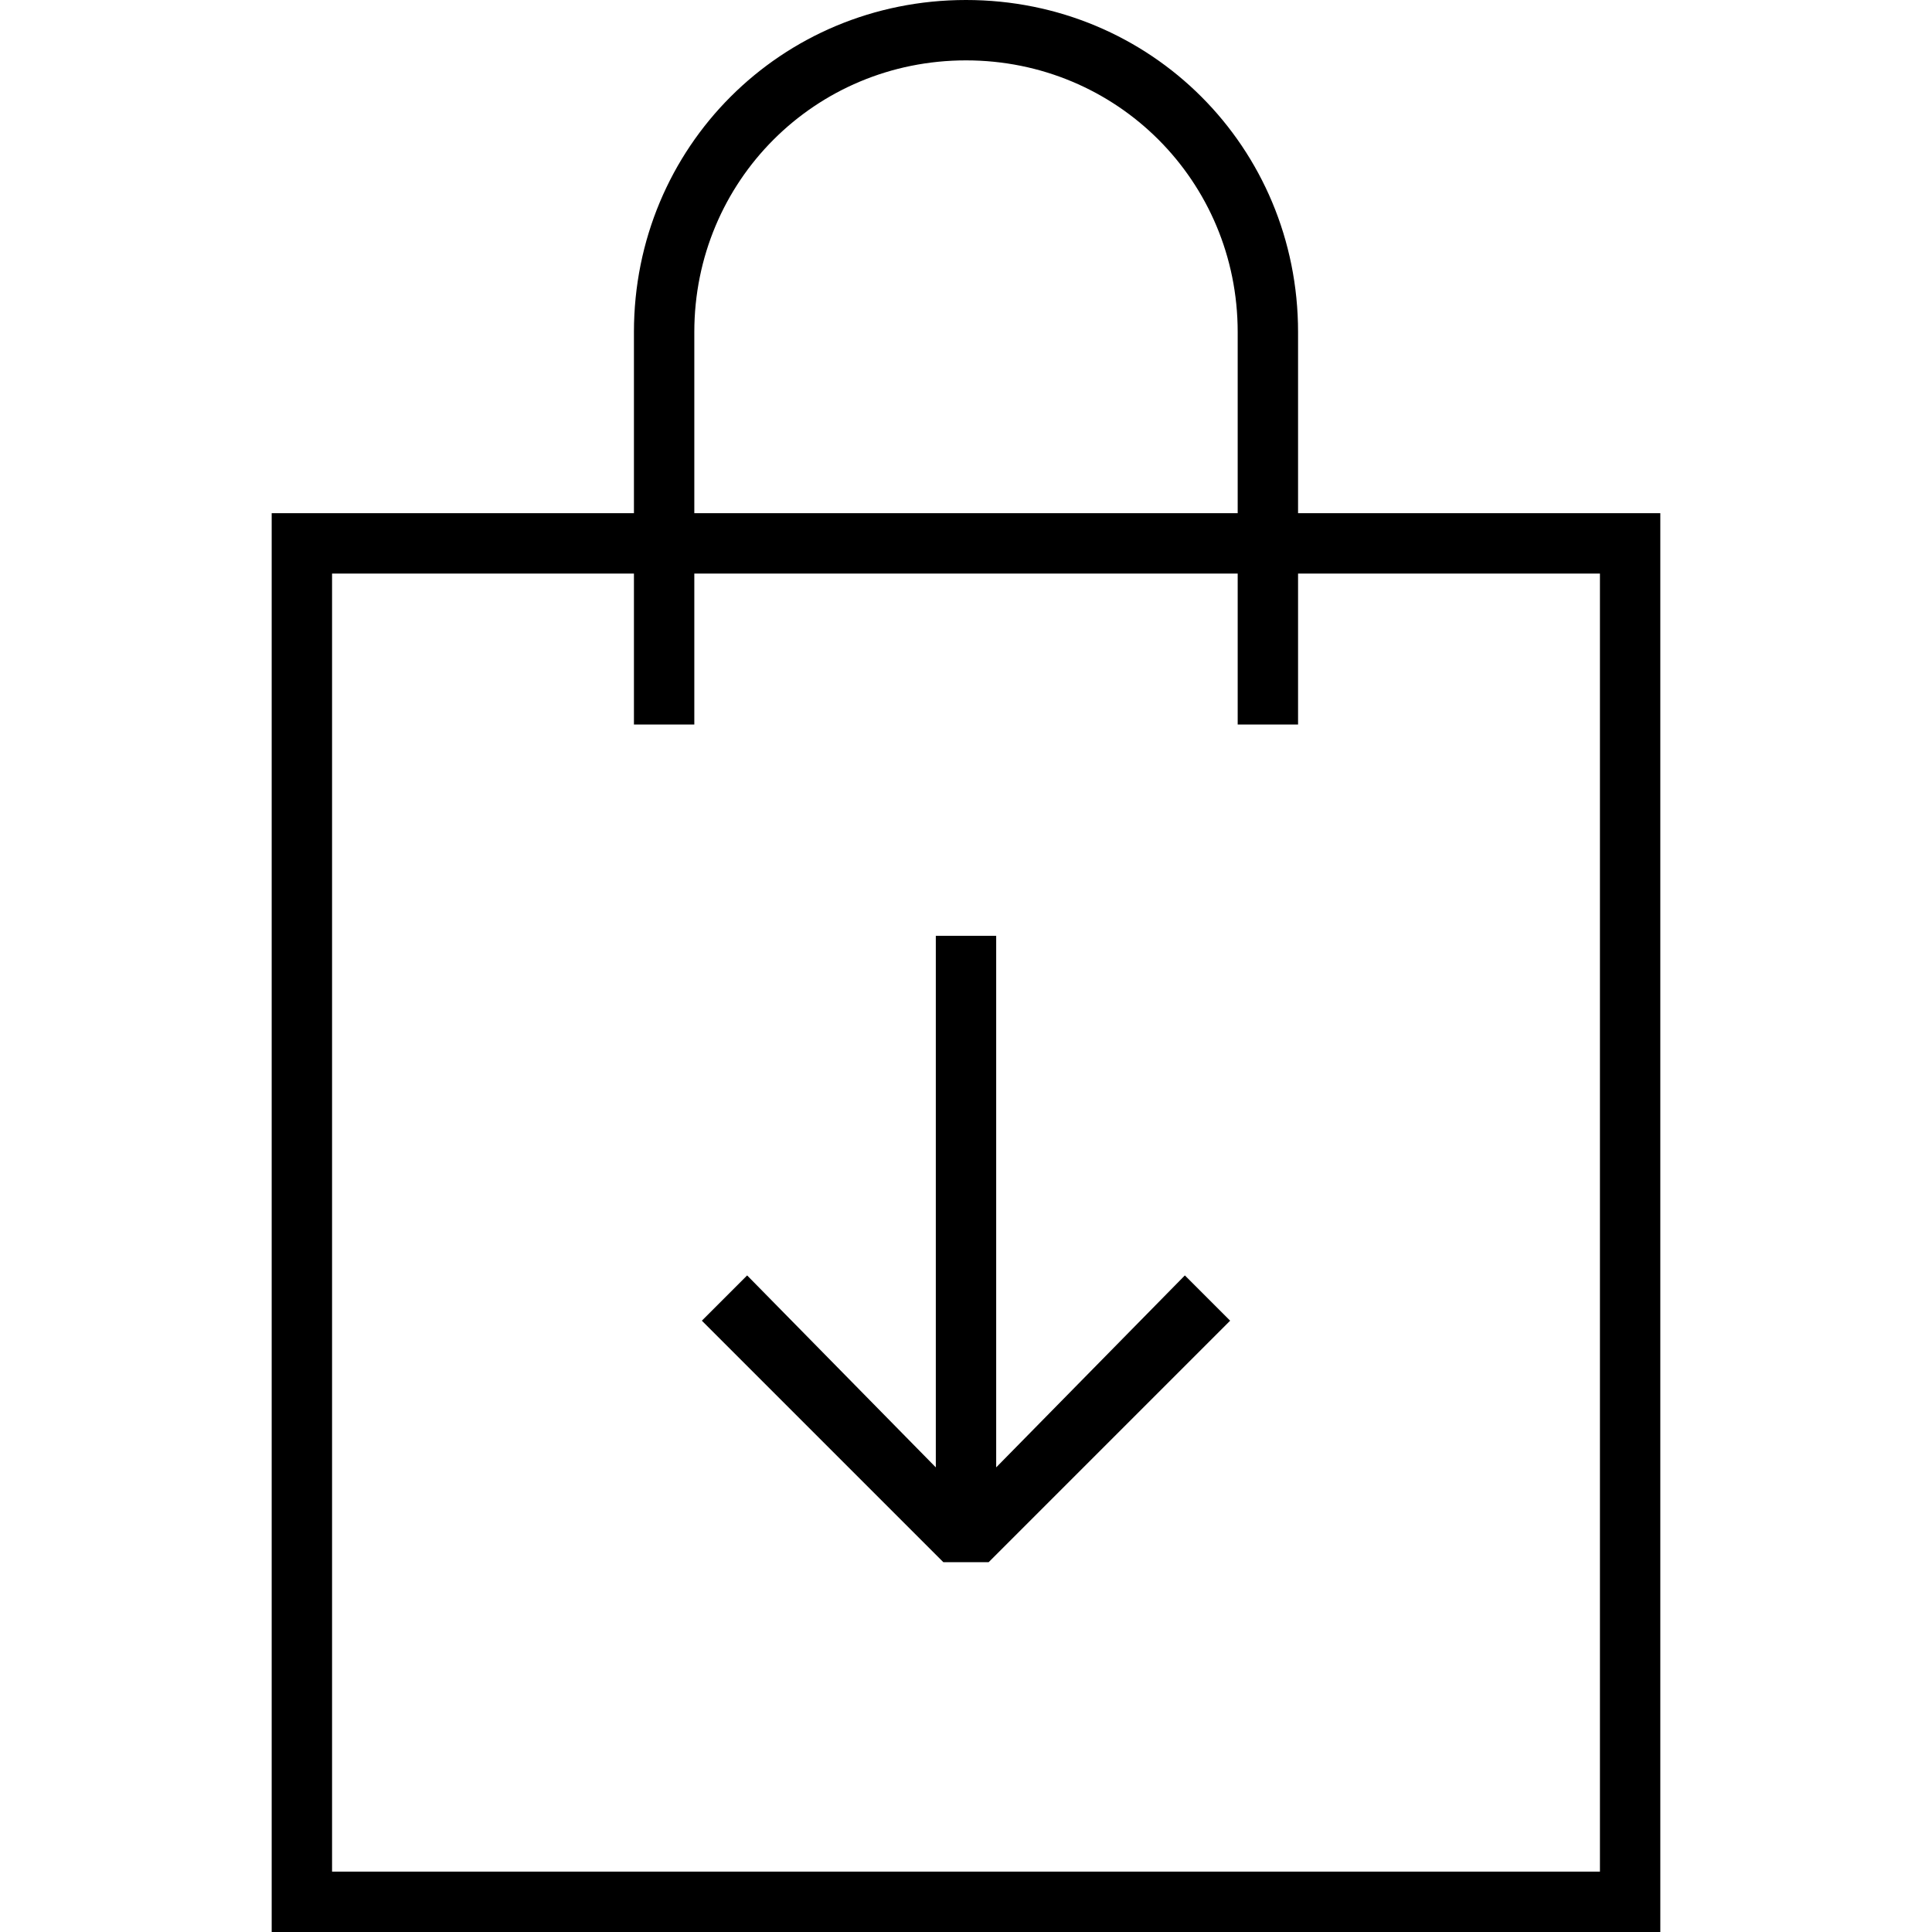  <svg version="1.1" xmlns="http://www.w3.org/2000/svg" width="32" height="32" viewBox="0 0 32 32"><path d="M16.375 25.875h-0.75l-4-4 0.75-0.75 3.625 3.688 3.625-3.688 0.75 0.75zM15.5 15.5h1v10h-1zM27.5 32h-23v-23.5h23zM5.5 31h21v-21.5h-21zM21.5 12h-1v-6.5c0-2.5-2-4.5-4.5-4.5s-4.5 2-4.5 4.5v6.5h-1v-6.5c0-3.063 2.438-5.5 5.5-5.5s5.5 2.438 5.5 5.5z"></path> </svg> 